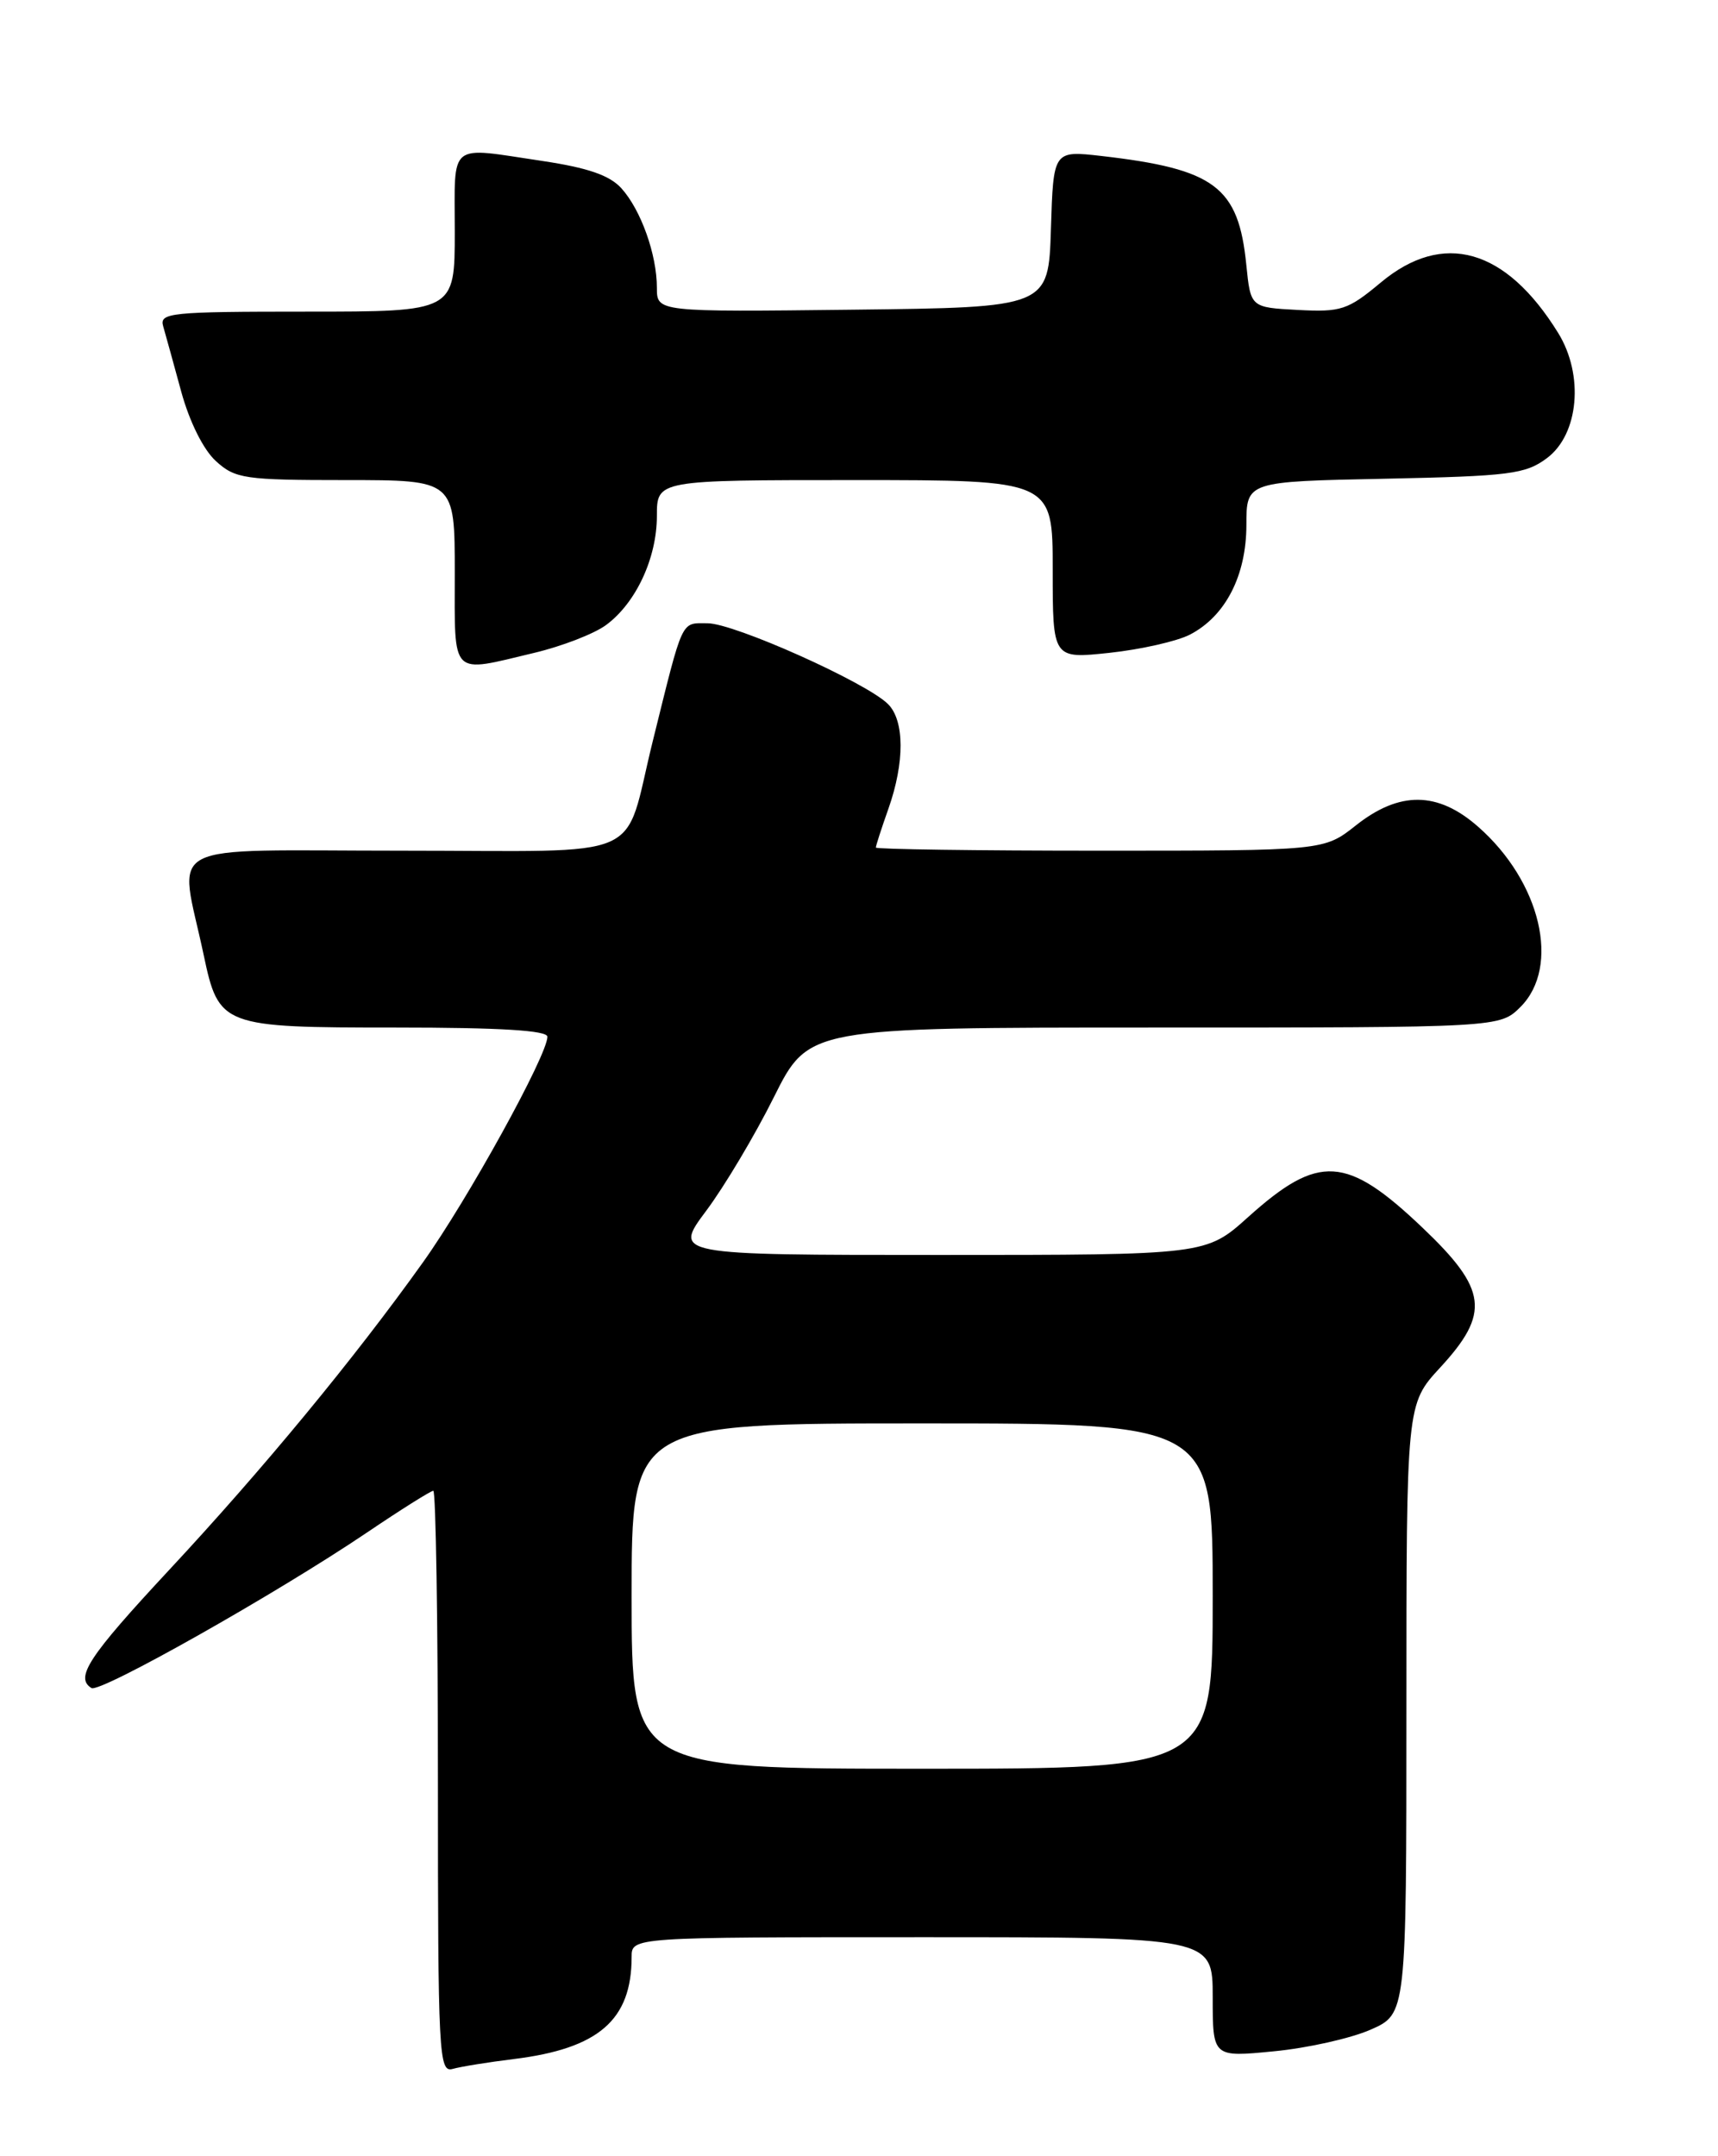 <?xml version="1.0" encoding="UTF-8" standalone="no"?>
<!DOCTYPE svg PUBLIC "-//W3C//DTD SVG 1.1//EN" "http://www.w3.org/Graphics/SVG/1.1/DTD/svg11.dtd" >
<svg xmlns="http://www.w3.org/2000/svg" xmlns:xlink="http://www.w3.org/1999/xlink" version="1.1" viewBox="0 0 204 256">
 <g >
 <path fill="currentColor"
d=" M 61.00 244.47 C 71.08 243.23 75.00 239.84 75.00 232.35 C 75.00 230.00 75.00 230.00 109.50 230.00 C 144.00 230.00 144.00 230.00 144.00 237.13 C 144.00 244.26 144.00 244.26 151.25 243.55 C 155.24 243.17 160.41 242.01 162.75 240.98 C 167.00 239.11 167.00 239.11 167.00 202.92 C 167.00 166.72 167.00 166.72 171.00 162.38 C 176.97 155.91 176.61 153.09 168.93 145.78 C 159.89 137.17 156.59 136.97 148.22 144.49 C 143.21 149.00 143.21 149.00 111.57 149.00 C 79.94 149.00 79.94 149.00 83.86 143.75 C 86.02 140.86 89.64 134.79 91.90 130.25 C 96.02 122.00 96.02 122.00 137.06 122.00 C 178.09 122.00 178.09 122.00 180.55 119.55 C 185.33 114.76 182.96 104.69 175.52 98.16 C 170.73 93.94 166.18 93.90 161.00 98.00 C 157.21 101.00 157.21 101.00 130.61 101.00 C 115.97 101.00 104.00 100.83 104.00 100.63 C 104.00 100.42 104.67 98.34 105.50 96.00 C 107.43 90.53 107.41 85.55 105.45 83.60 C 102.90 81.04 87.17 74.00 84.02 74.00 C 80.81 74.00 81.17 73.23 77.51 88.00 C 73.92 102.50 77.34 101.00 47.81 101.00 C 18.58 101.00 21.27 99.59 24.18 113.36 C 25.98 121.87 26.34 122.00 47.00 122.00 C 59.34 122.00 65.00 122.34 65.00 123.09 C 65.00 125.28 55.53 142.45 50.22 149.88 C 42.07 161.30 31.21 174.46 20.01 186.48 C 10.51 196.69 8.87 199.19 10.86 200.42 C 11.87 201.04 32.78 189.24 43.54 181.98 C 47.59 179.24 51.16 177.00 51.45 177.00 C 51.75 177.00 52.00 192.56 52.00 211.57 C 52.00 244.01 52.11 246.10 53.75 245.64 C 54.71 245.37 57.98 244.84 61.00 244.47 Z  M 63.45 77.51 C 66.73 76.73 70.55 75.25 71.95 74.22 C 75.50 71.62 78.00 66.27 78.00 61.25 C 78.00 57.00 78.00 57.00 101.50 57.00 C 125.00 57.00 125.00 57.00 125.00 67.62 C 125.00 78.23 125.00 78.23 131.75 77.51 C 135.46 77.11 139.76 76.14 141.29 75.35 C 145.51 73.17 147.99 68.35 148.00 62.34 C 148.00 57.17 148.00 57.17 164.43 56.84 C 179.26 56.53 181.13 56.30 183.68 54.40 C 187.48 51.57 188.11 44.53 185.02 39.53 C 178.81 29.48 171.35 27.36 163.95 33.55 C 160.04 36.81 159.25 37.07 154.10 36.80 C 148.50 36.50 148.50 36.50 147.99 31.44 C 147.06 22.17 144.27 20.07 130.79 18.52 C 125.08 17.87 125.08 17.87 124.79 27.18 C 124.50 36.50 124.50 36.50 101.25 36.77 C 78.00 37.04 78.00 37.04 78.00 34.17 C 78.00 30.23 76.11 24.93 73.79 22.36 C 72.39 20.81 69.80 19.92 64.39 19.11 C 53.09 17.43 54.00 16.69 54.00 27.50 C 54.00 37.00 54.00 37.00 36.43 37.00 C 20.17 37.00 18.90 37.13 19.38 38.75 C 19.66 39.71 20.62 43.20 21.52 46.50 C 22.50 50.08 24.16 53.41 25.64 54.75 C 27.94 56.84 29.03 57.00 41.06 57.00 C 54.00 57.00 54.00 57.00 54.00 68.00 C 54.00 80.54 53.38 79.91 63.45 77.51 Z  M 75.00 189.50 C 75.00 169.00 75.00 169.00 109.50 169.00 C 144.00 169.00 144.00 169.00 144.00 189.50 C 144.00 210.00 144.00 210.00 109.50 210.00 C 75.00 210.00 75.00 210.00 75.00 189.50 Z "/>
</g>
</svg>